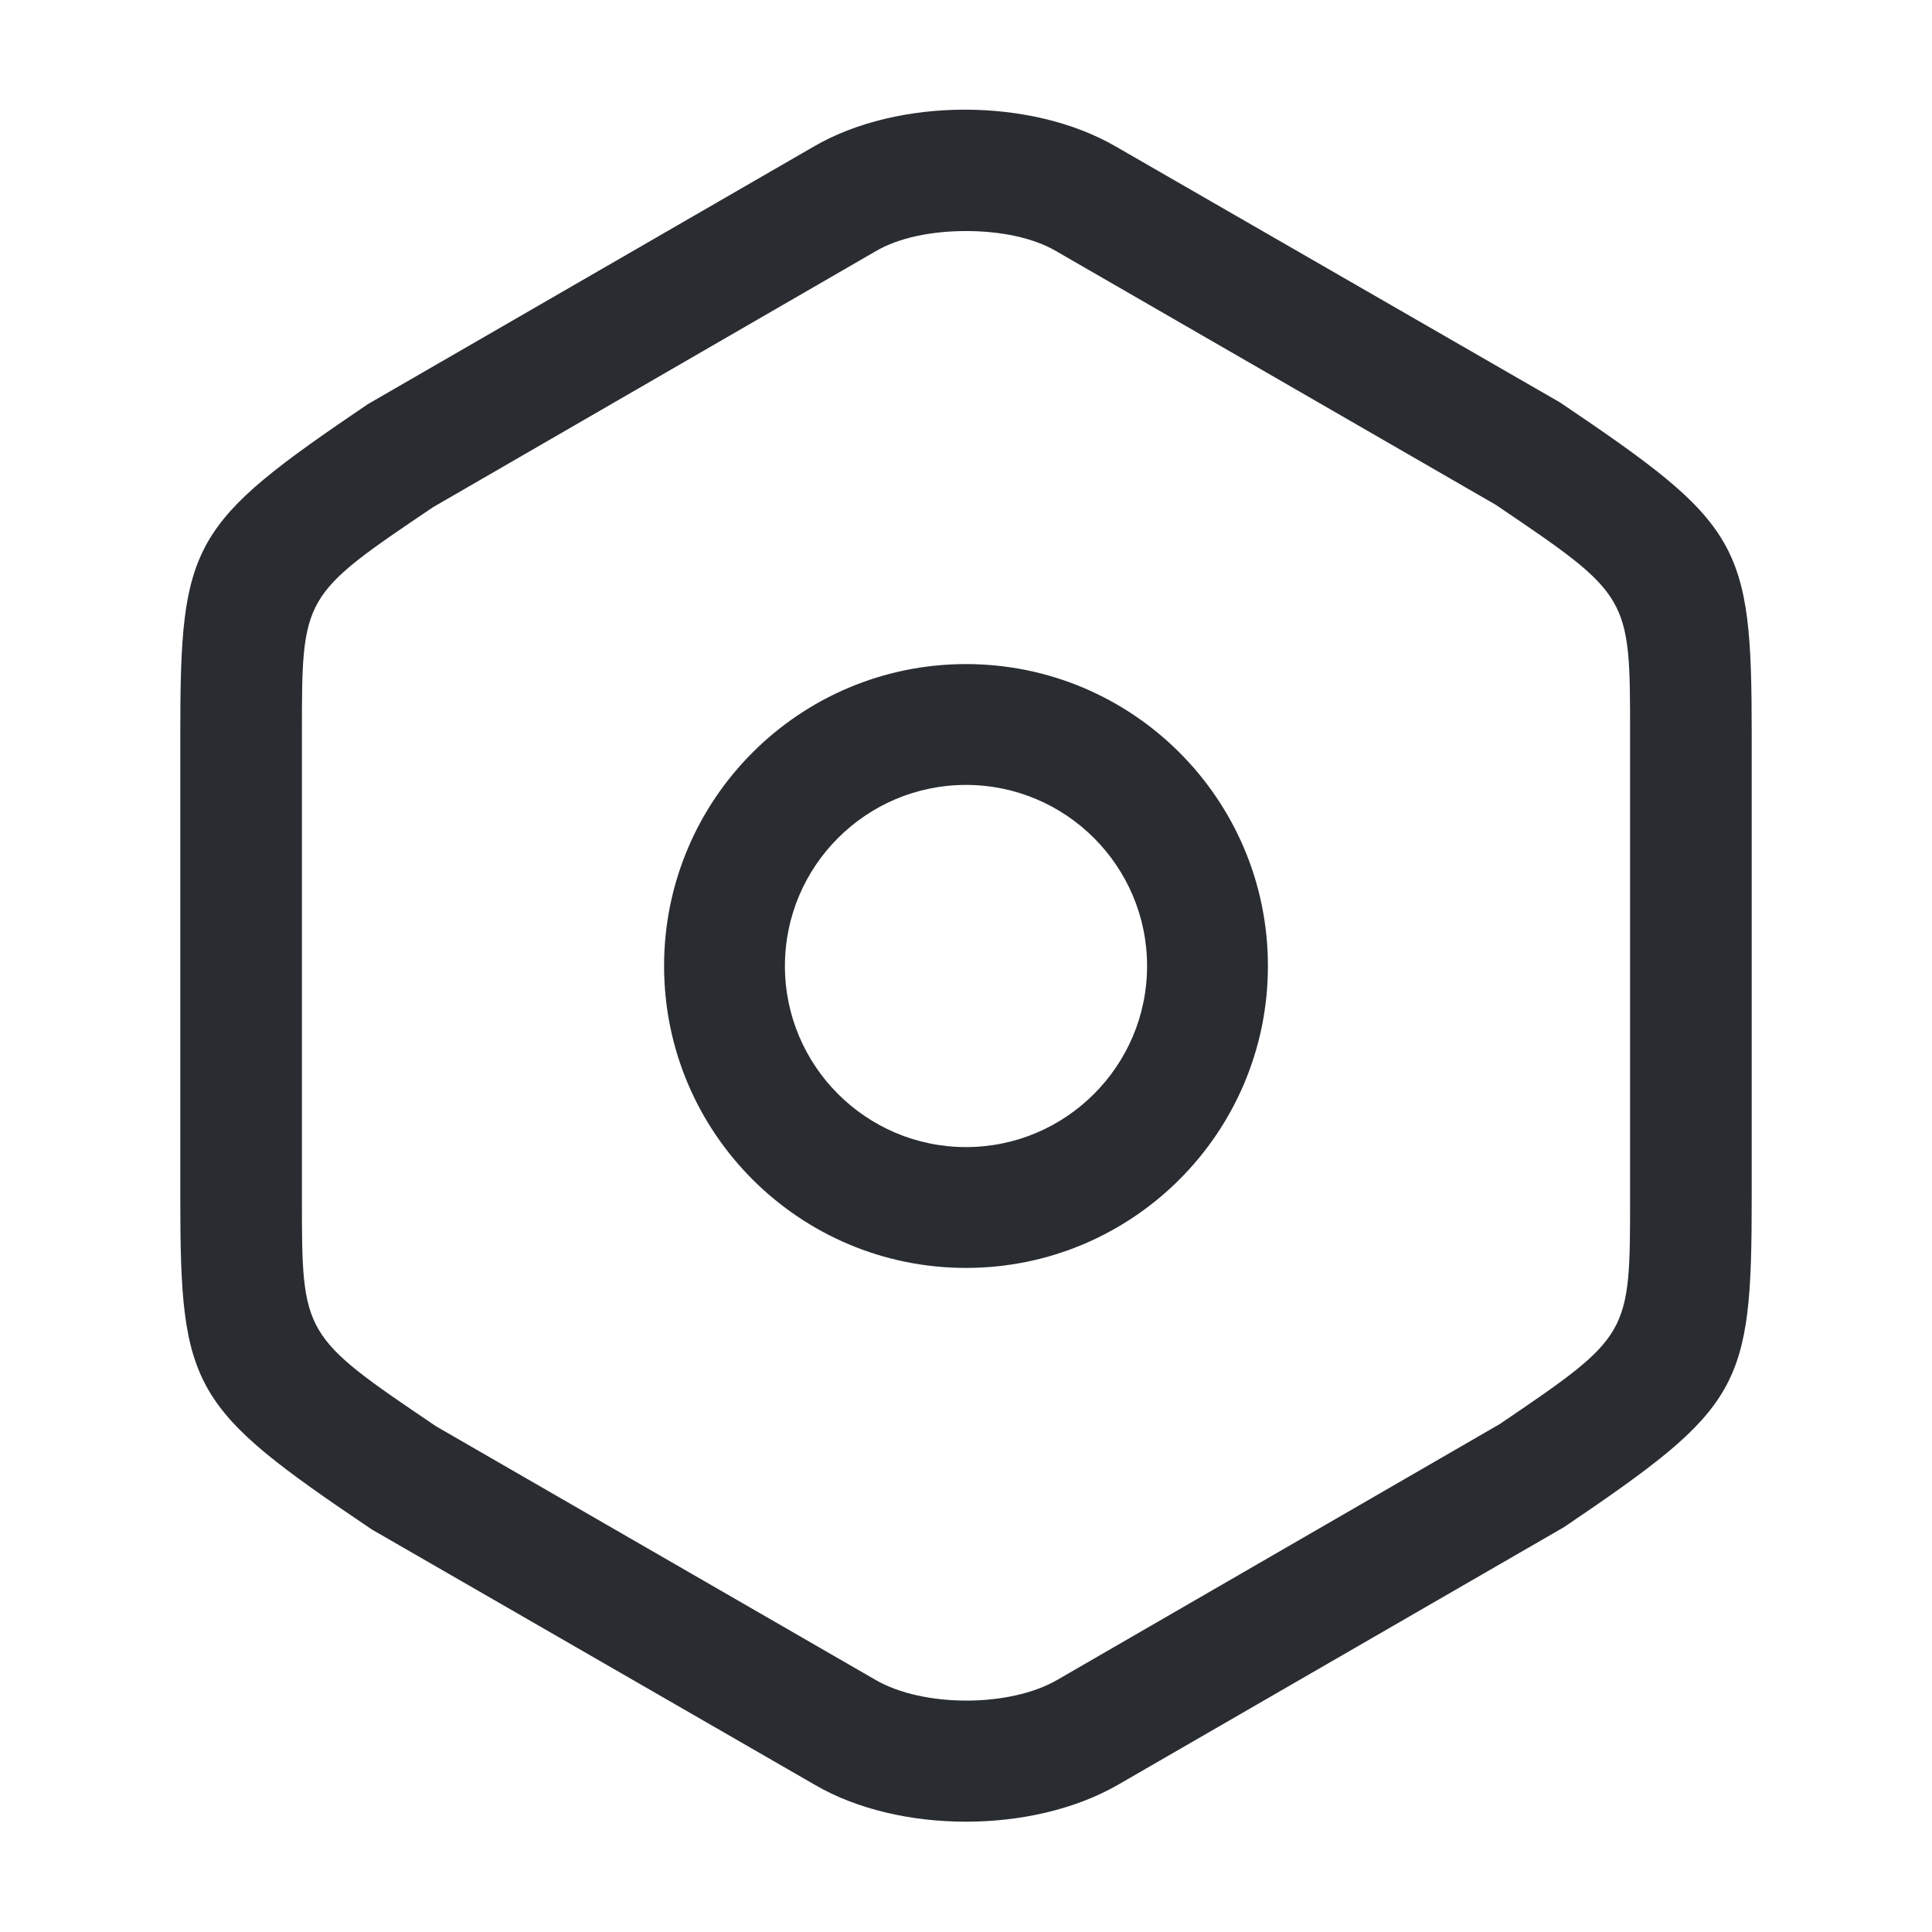 <svg width="22" height="22" viewBox="0 0 22 22" fill="none" xmlns="http://www.w3.org/2000/svg">
<path d="M11 20.744C10.386 20.744 9.762 20.607 9.277 20.323L4.235 17.417C2.182 16.033 2.053 15.822 2.053 13.649V8.351C2.053 6.178 2.172 5.968 4.189 4.602L9.268 1.668C10.23 1.109 11.742 1.109 12.705 1.668L17.765 4.583C19.818 5.968 19.947 6.178 19.947 8.351V13.64C19.947 15.813 19.828 16.023 17.811 17.389L12.732 20.323C12.238 20.607 11.614 20.744 11 20.744ZM11 2.631C10.615 2.631 10.239 2.704 9.973 2.86L4.932 5.775C3.438 6.783 3.438 6.783 3.438 8.351V13.64C3.438 15.208 3.438 15.208 4.968 16.243L9.973 19.131C10.514 19.443 11.495 19.443 12.036 19.131L17.078 16.216C18.562 15.208 18.562 15.208 18.562 13.64V8.351C18.562 6.783 18.562 6.783 17.032 5.748L12.027 2.86C11.761 2.704 11.385 2.631 11 2.631Z" fill="#292D32"/>
<path d="M11 14.438C9.102 14.438 7.562 12.898 7.562 11C7.562 9.102 9.102 7.562 11 7.562C12.898 7.562 14.438 9.102 14.438 11C14.438 12.898 12.898 14.438 11 14.438ZM11 8.938C9.863 8.938 8.938 9.863 8.938 11C8.938 12.137 9.863 13.062 11 13.062C12.137 13.062 13.062 12.137 13.062 11C13.062 9.863 12.137 8.938 11 8.938Z" fill="#292D32"/>
</svg>
